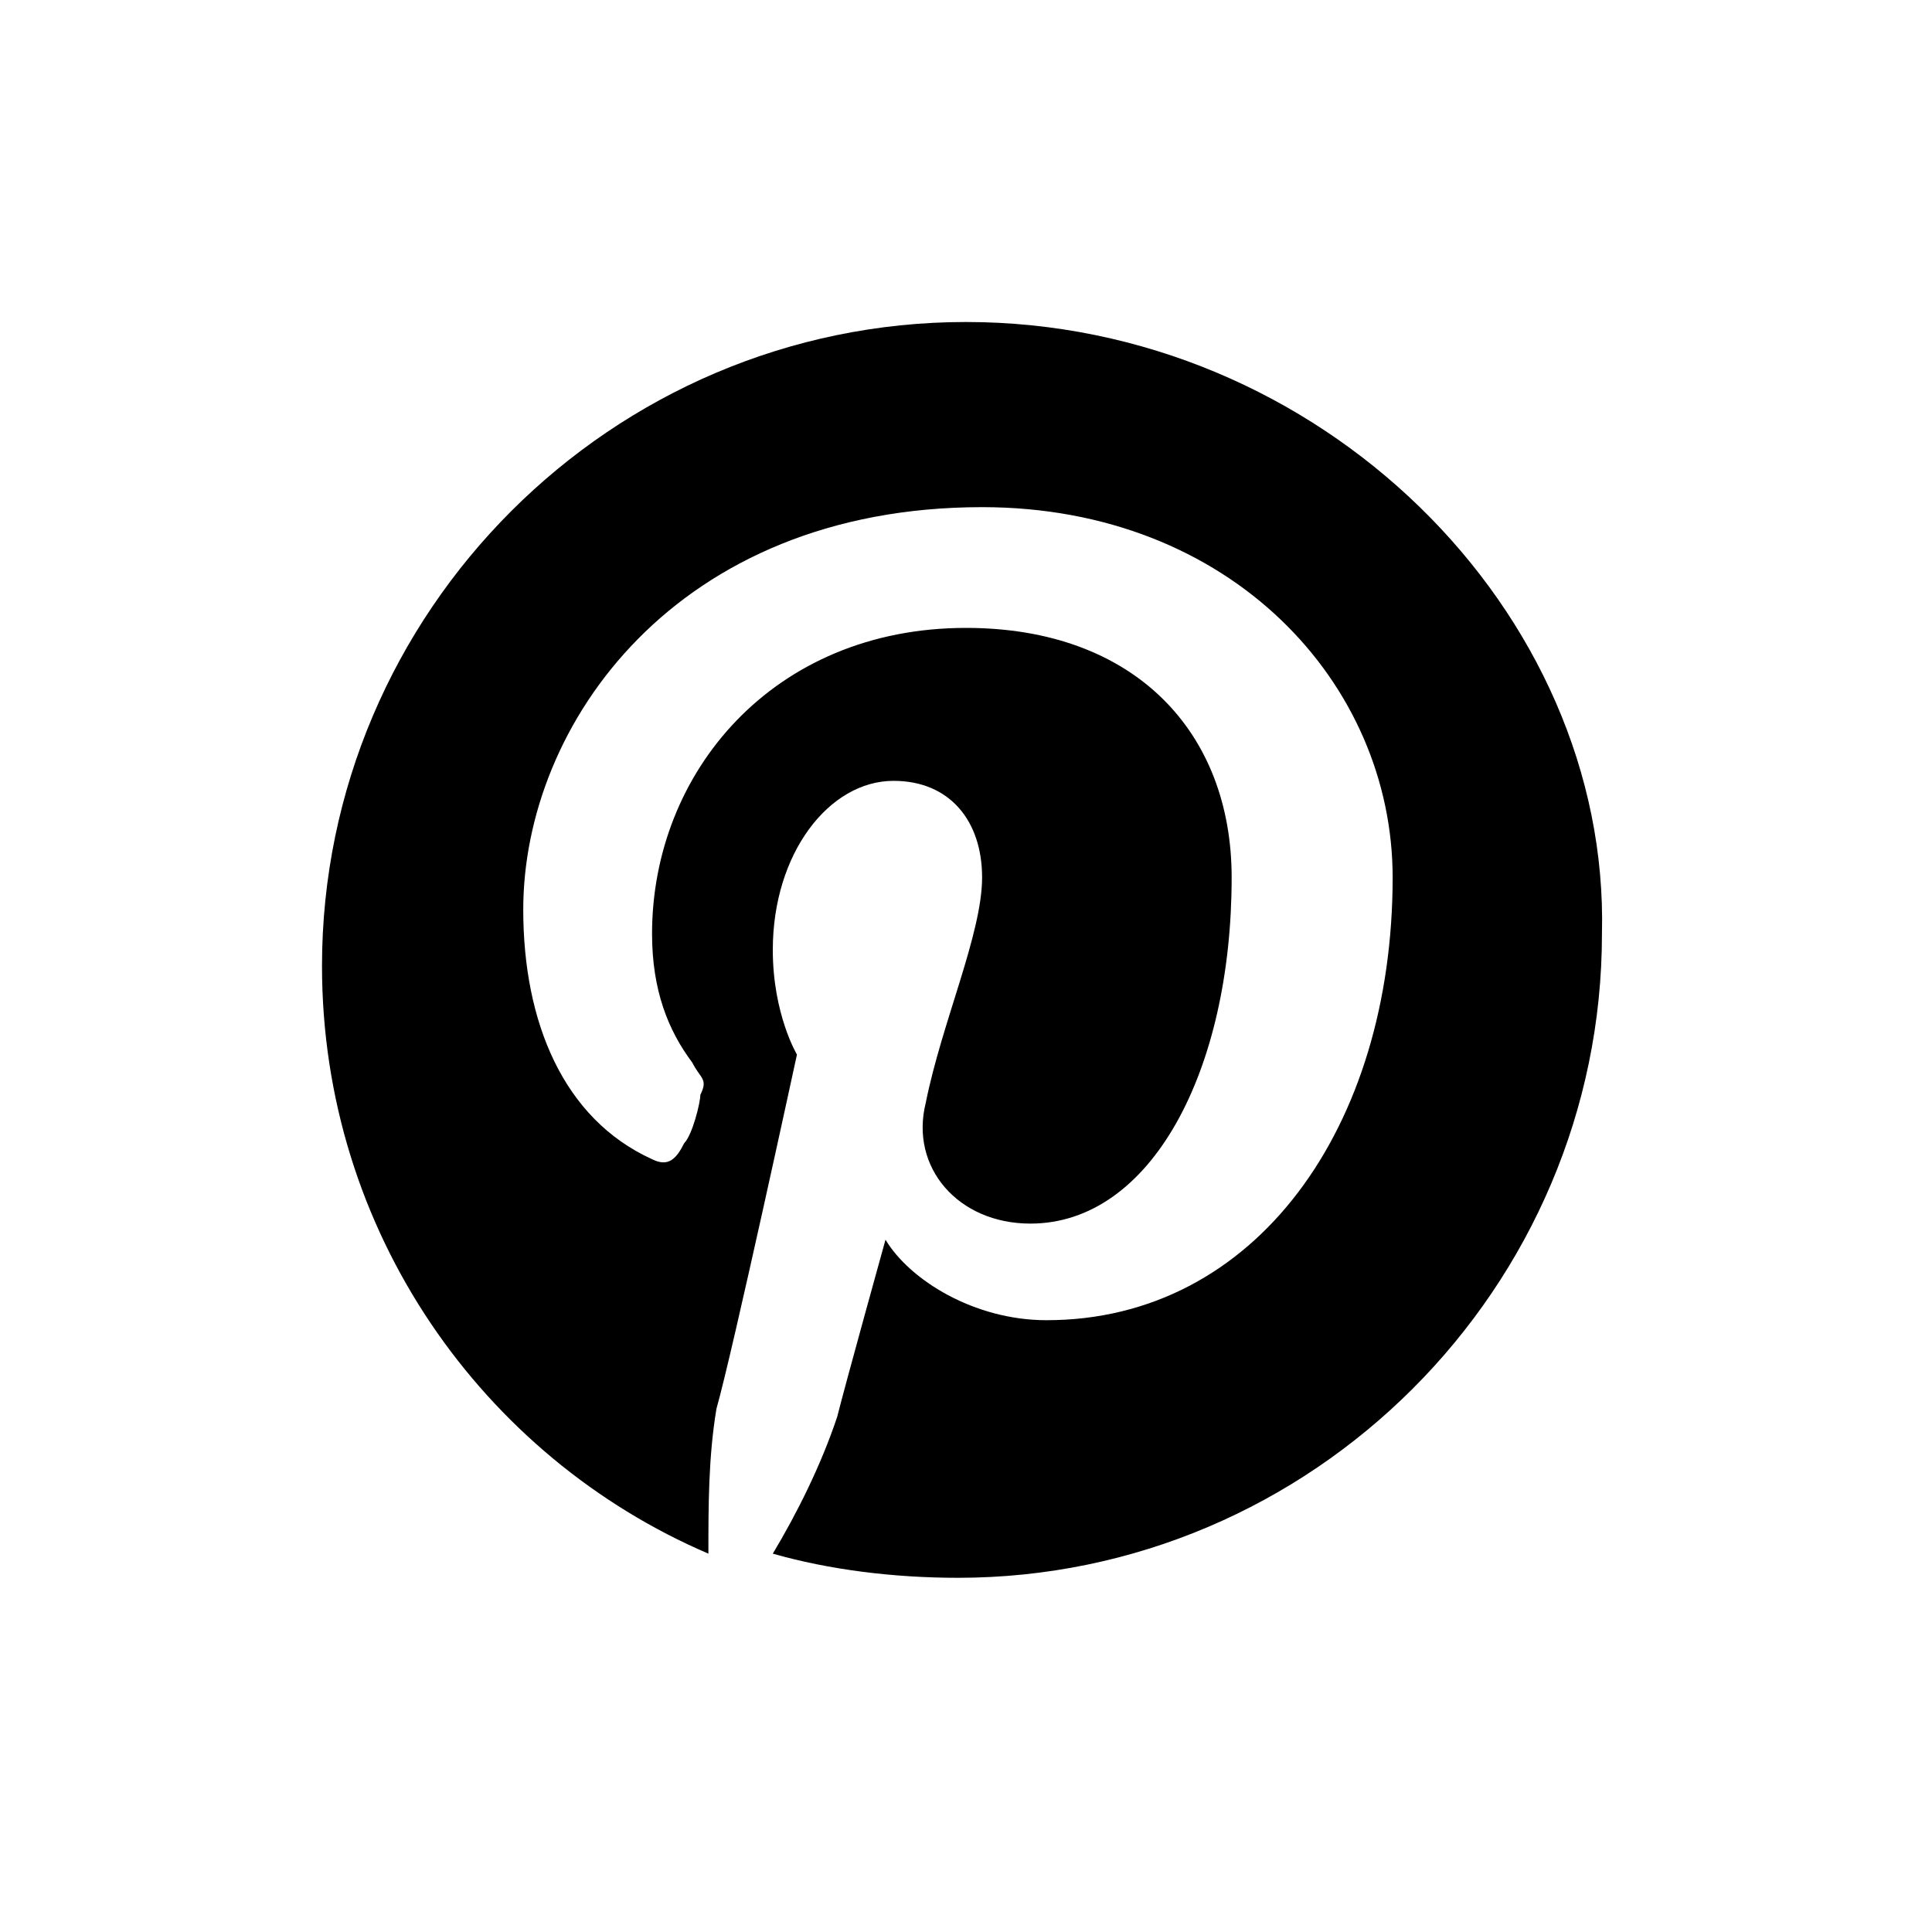<svg width="24" height="24" viewBox="0 0 24 24" fill="none" xmlns="http://www.w3.org/2000/svg">
<path d="M12 4C7.6 4 4 7.6 4 12C4 15.3 6 18.1 8.8 19.3C8.8 18.7 8.8 18.1 8.9 17.5C9.1 16.8 9.9 13.1 9.9 13.1C9.9 13.1 9.6 12.6 9.6 11.8C9.6 10.6 10.3 9.7 11.1 9.7C11.8 9.7 12.2 10.2 12.2 10.9C12.2 11.6 11.7 12.7 11.5 13.7C11.3 14.5 11.9 15.2 12.8 15.2C14.3 15.2 15.3 13.3 15.3 10.9C15.3 9.1 14.1 7.8 12 7.8C9.6 7.8 8.1 9.6 8.1 11.6C8.1 12.3 8.3 12.8 8.6 13.2C8.7 13.4 8.8 13.4 8.7 13.6C8.7 13.7 8.6 14.1 8.5 14.2C8.4 14.4 8.3 14.5 8.1 14.4C7 13.9 6.5 12.7 6.5 11.3C6.5 9 8.4 6.3 12.2 6.3C15.3 6.3 17.3 8.5 17.3 10.9C17.3 14 15.6 16.4 13 16.4C12.1 16.4 11.3 15.9 11 15.4C11 15.4 10.5 17.2 10.4 17.6C10.2 18.2 9.9 18.8 9.6 19.3C10.3 19.5 11.1 19.6 11.9 19.6C16.3 19.6 19.9 16 19.9 11.6C20 7.6 16.4 4 12 4Z" fill="black"/>
</svg>
